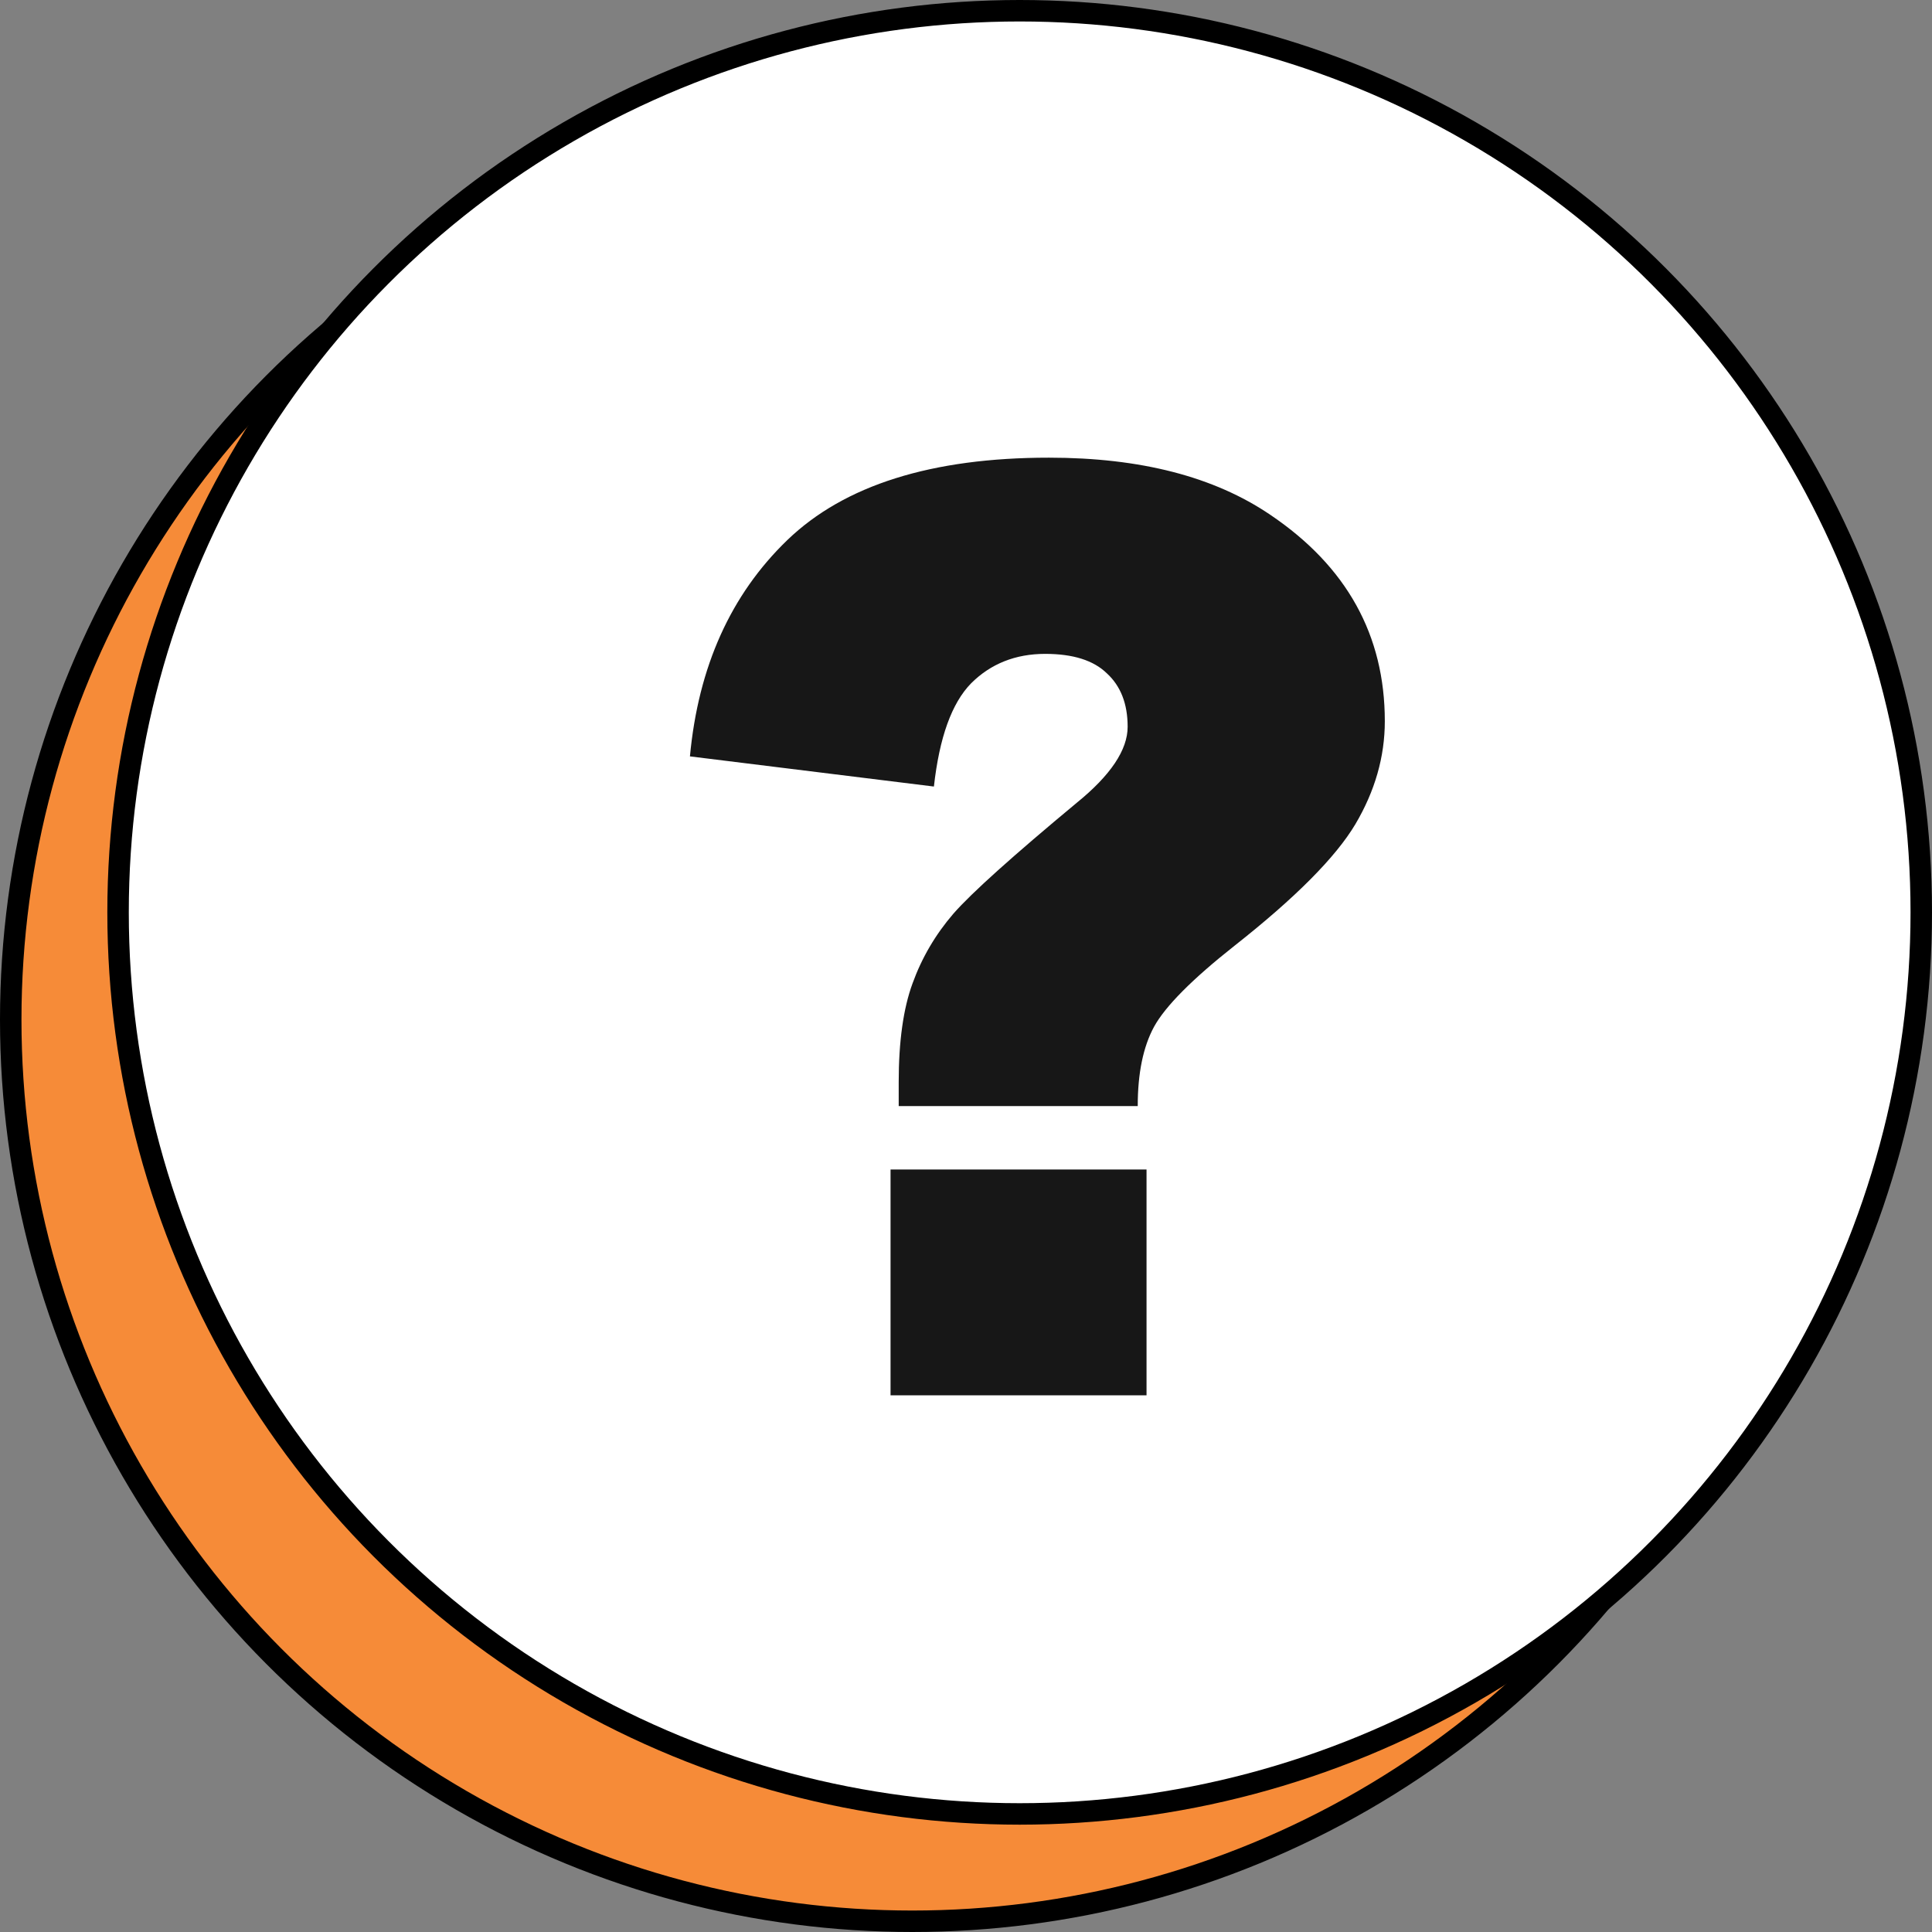 <svg width="18" height="18" viewBox="0 0 18 18" fill="none" xmlns="http://www.w3.org/2000/svg">
<rect x="0" y="0" width="18" height="18" fill="#808080" stroke="none"/>
<circle cx="8.5" cy="9.5" r="8.4" fill="#F68B38" stroke="black" stroke-width="0.2"/>
<circle cx="9.5" cy="8.5" r="8.4" fill="white" stroke="black" stroke-width="0.2"/>
<path d="M10.6 10.305H8.373V10.082C8.373 9.703 8.416 9.396 8.502 9.162C8.588 8.924 8.715 8.707 8.883 8.512C9.055 8.316 9.438 7.973 10.031 7.48C10.348 7.223 10.506 6.986 10.506 6.771C10.506 6.557 10.441 6.391 10.312 6.273C10.188 6.152 9.996 6.092 9.738 6.092C9.461 6.092 9.23 6.184 9.047 6.367C8.867 6.551 8.752 6.871 8.701 7.328L6.428 7.047C6.506 6.211 6.809 5.539 7.336 5.031C7.867 4.52 8.68 4.264 9.773 4.264C10.625 4.264 11.312 4.441 11.836 4.797C12.547 5.277 12.902 5.918 12.902 6.719C12.902 7.051 12.81 7.371 12.627 7.68C12.443 7.988 12.068 8.365 11.502 8.811C11.107 9.123 10.857 9.375 10.752 9.566C10.65 9.754 10.6 10 10.6 10.305ZM8.297 10.896H10.682V13H8.297V10.896Z" fill="#171717"/>
</svg>
